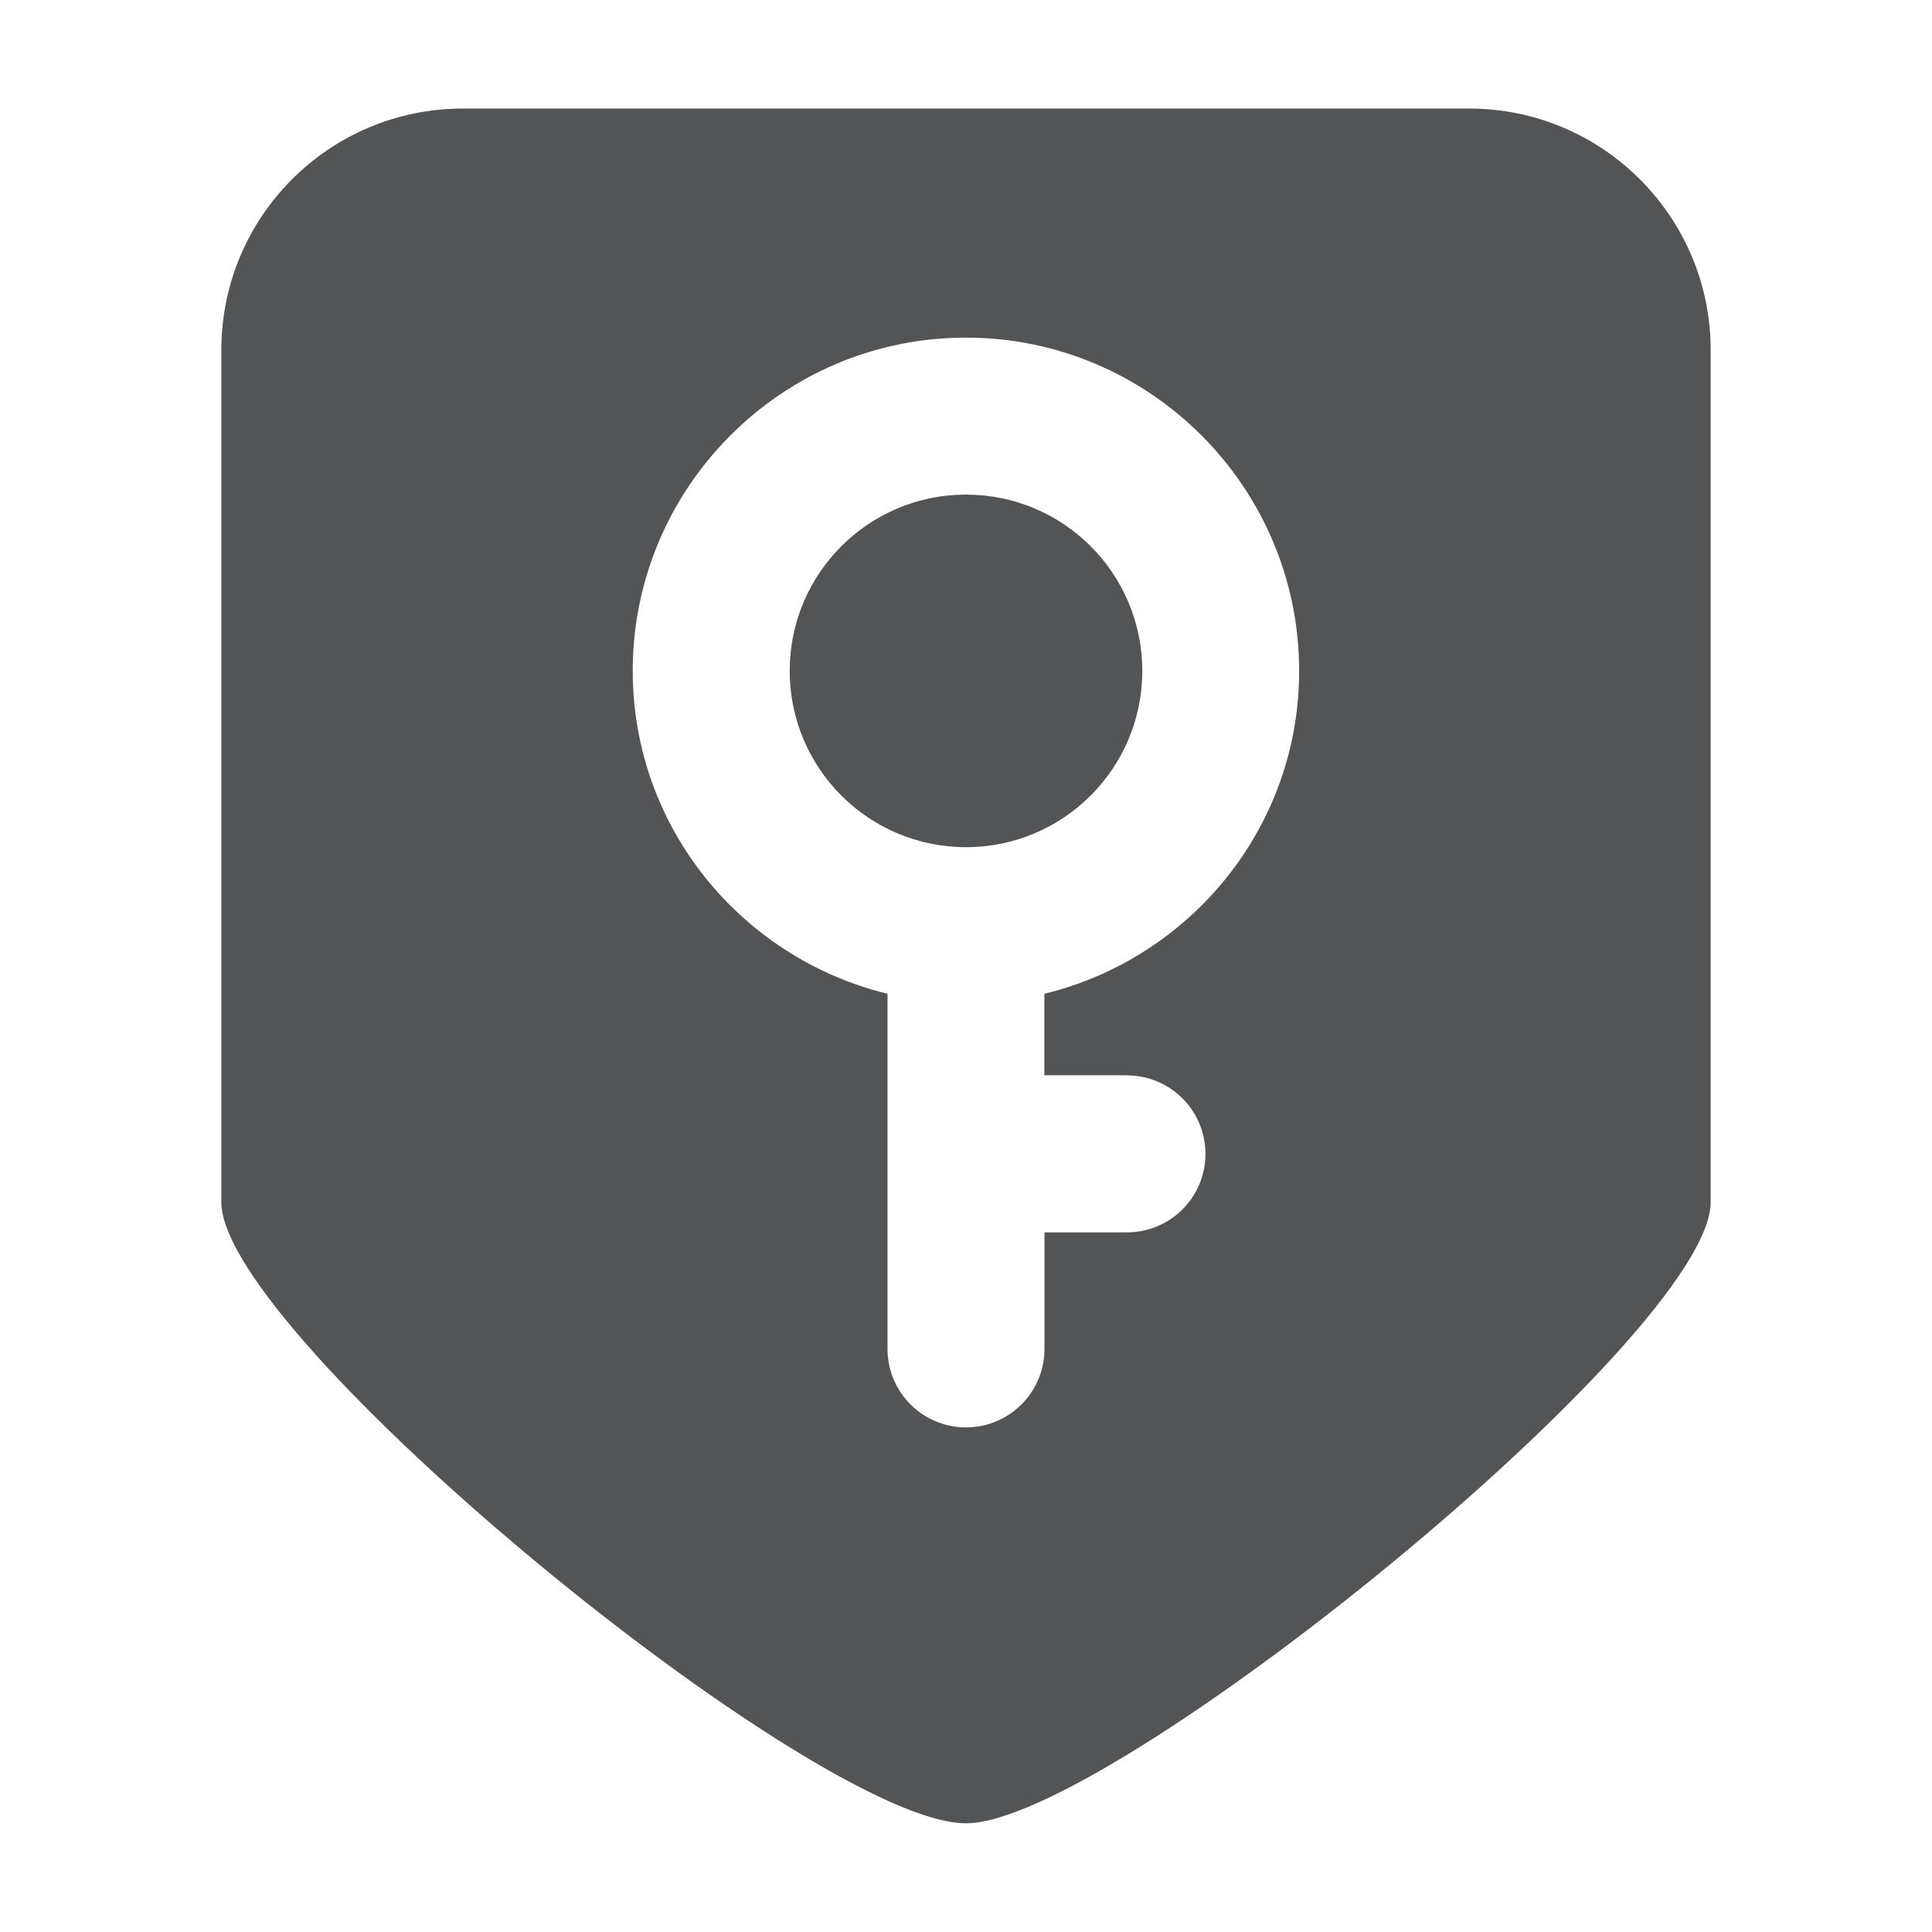 <?xml version="1.0" encoding="utf-8"?>
<!-- Generator: Adobe Illustrator 17.0.0, SVG Export Plug-In . SVG Version: 6.00 Build 0)  -->
<!DOCTYPE svg PUBLIC "-//W3C//DTD SVG 1.1//EN" "http://www.w3.org/Graphics/SVG/1.1/DTD/svg11.dtd">
<svg version="1.1" id="图层_1" xmlns="http://www.w3.org/2000/svg" xmlns:xlink="http://www.w3.org/1999/xlink" x="0px" y="0px"
	 width="16px" height="16px" viewBox="0 0 16 16" enable-background="new 0 0 16 16" xml:space="preserve">
<g>
	<g>
		<path fill="#535455" d="M12.167,0.899H3.833c-1.105,0-2,0.895-2,2v7.057c0,1.105,4.918,5.144,6.167,5.144
			c1.189,0,6.167-4.04,6.167-5.144V2.899C14.167,1.795,13.271,0.899,12.167,0.899z M9.333,8.906c0.359,0,0.65,0.291,0.65,0.65
			s-0.291,0.65-0.65,0.65H8.65v0.965c0,0.359-0.291,0.65-0.65,0.65s-0.65-0.291-0.65-0.65V8.23C6.142,7.936,5.24,6.853,5.24,5.556
			c0-1.521,1.238-2.76,2.759-2.76c1.522,0,2.76,1.238,2.76,2.76c0,1.297-0.902,2.38-2.11,2.674v0.675H9.333z"/>
	</g>
	<g>
		<circle fill="#535455" cx="8" cy="5.556" r="1.46"/>
	</g>
</g>
</svg>
